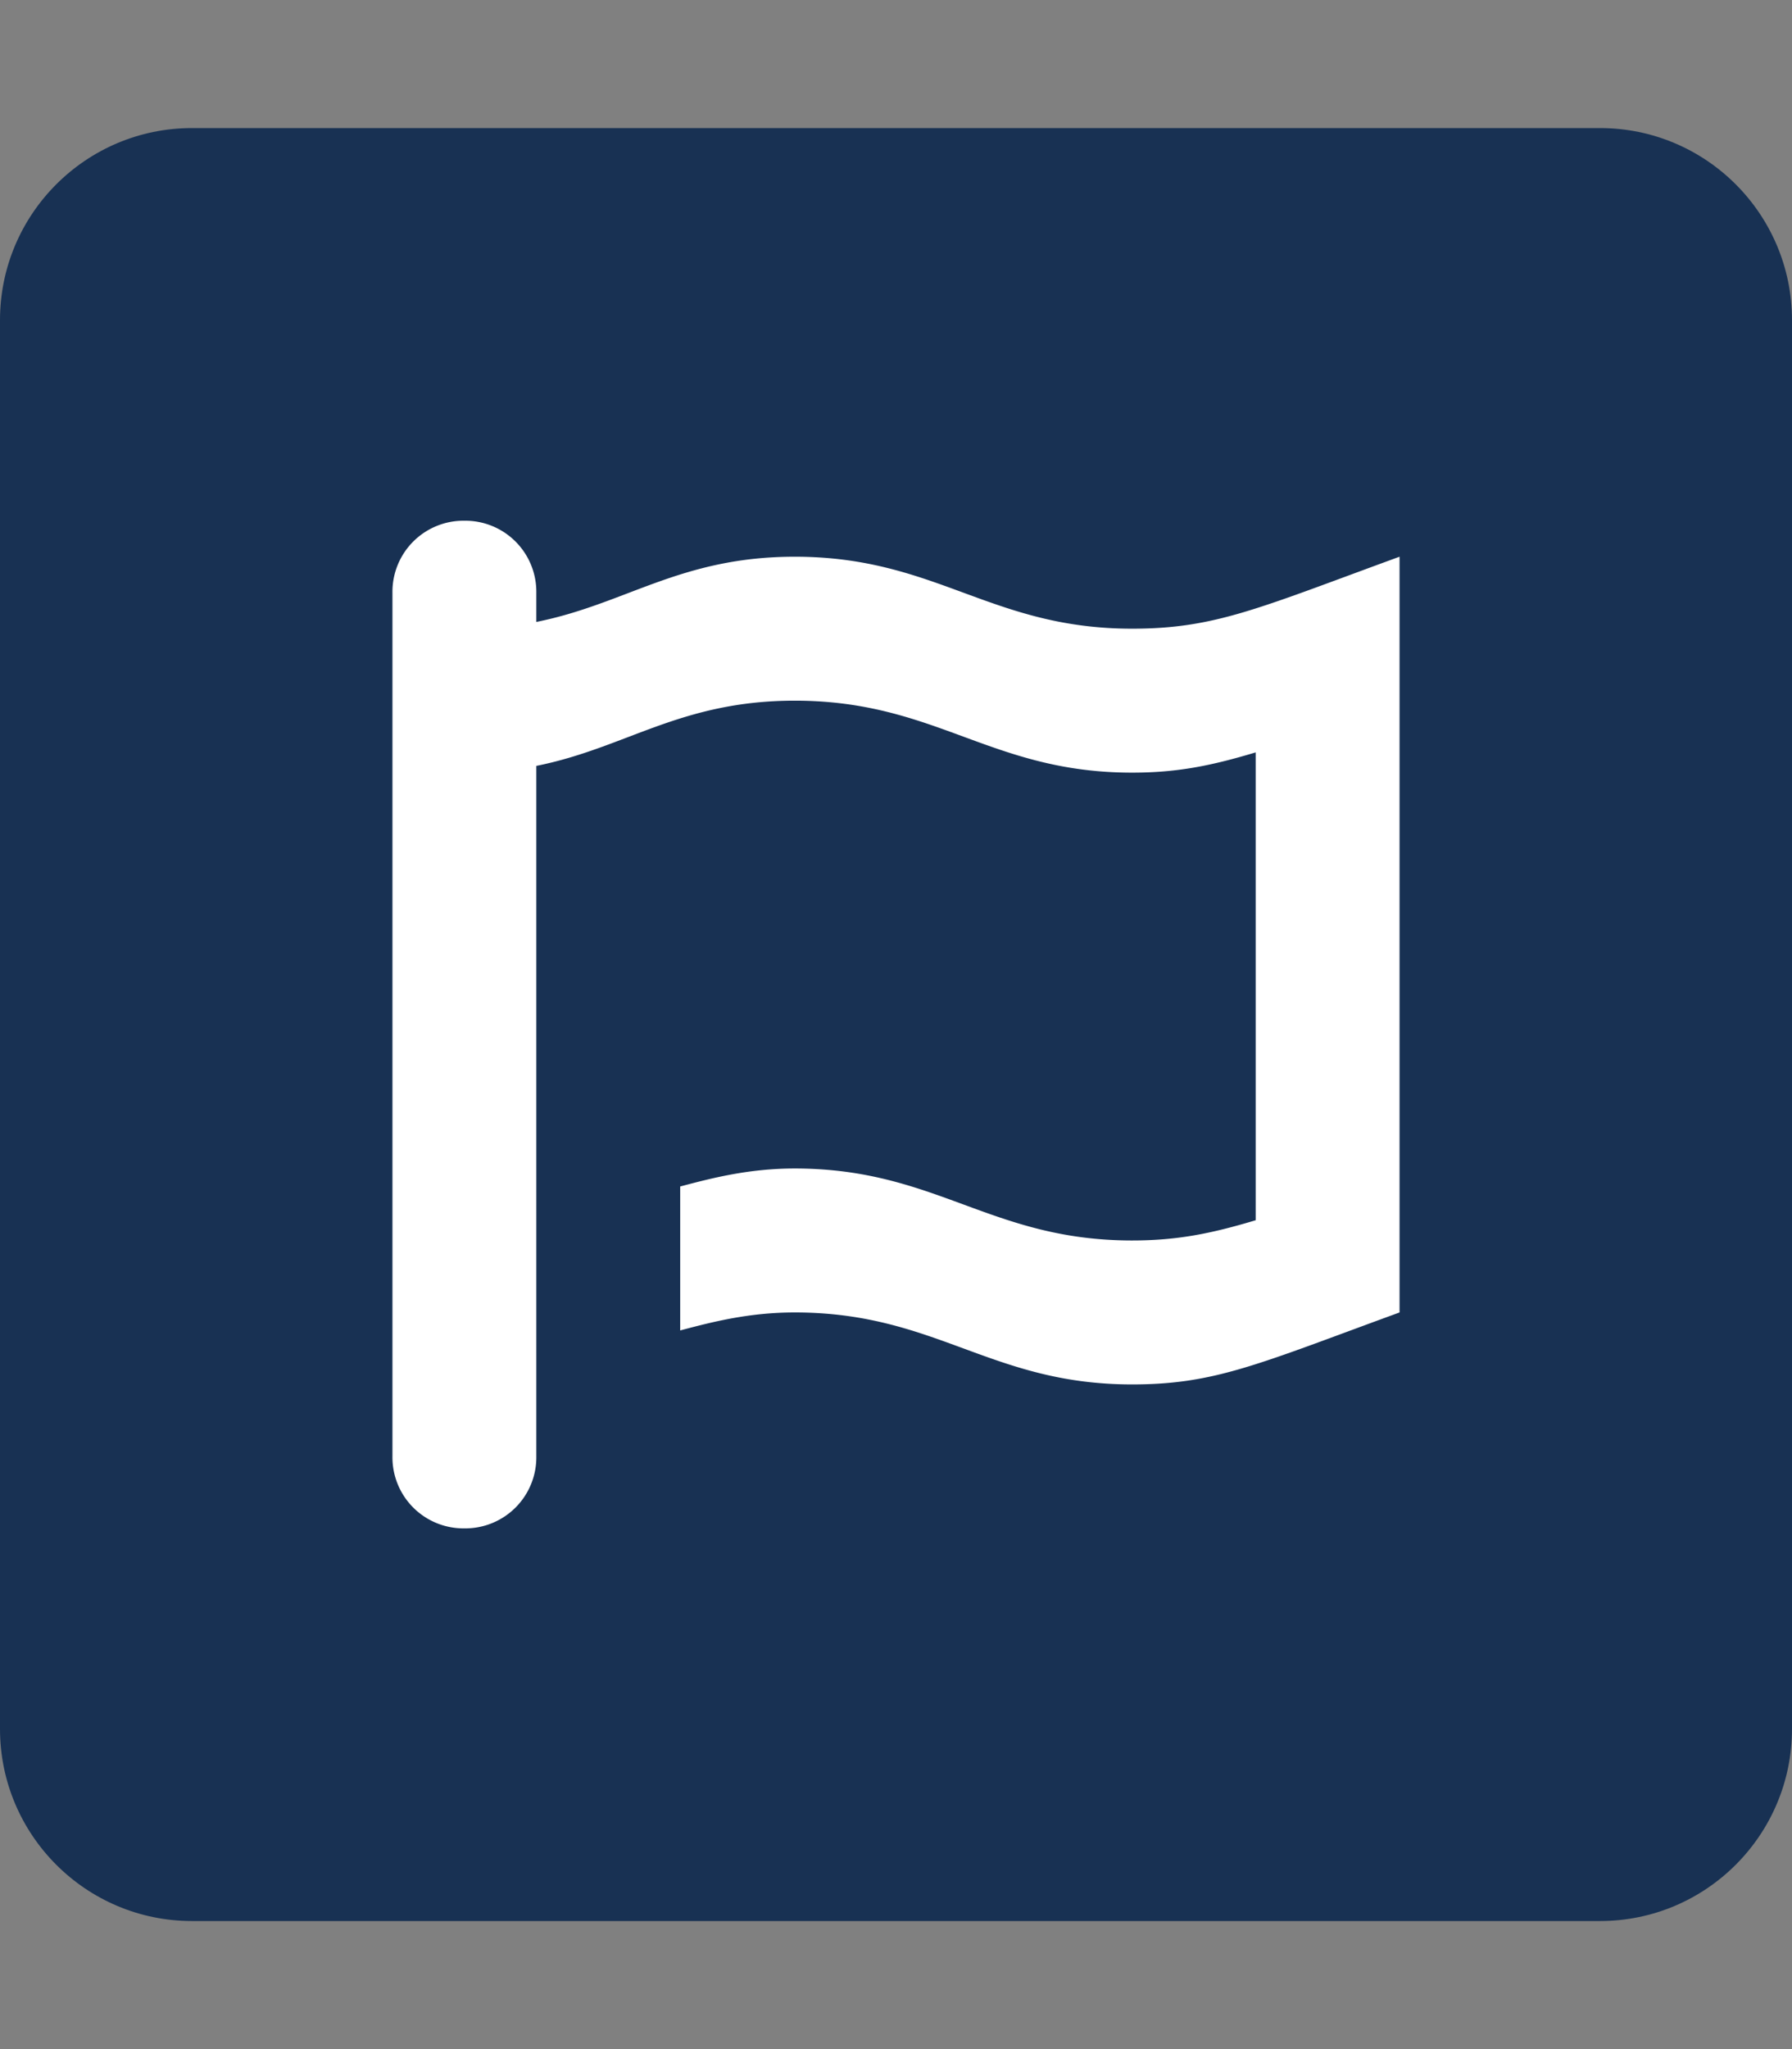 <svg xmlns="http://www.w3.org/2000/svg" viewBox="0 0 448 512" style="transform-origin: 0.438em 0.5em 0px;"><rect x="0" y="0" width="448" height="512" fill="#808080" stroke="none"/><path fill="#183153" d="M400 32H48C21.5 32 0 53.5 0 80v352c0 26.5 21.5 48 48 48h352c26.5 0 48-21.5 48-48V80c0-26.5-21.5-48-48-48z"></path><g transform="translate(224 256)" class=""><g transform="translate(0, 0)  scale(0.562, 0.562)  rotate(0 0 0)"><path fill="white" d="M448 48V384c-63 23-82 32-119 32-63 0-87-32-150-32-20 0-36 4-51 8V328c15-4 31-8 51-8 63 0 87 32 150 32 20 0 35-3 55-9V135c-20 6-35 9-55 9-63 0-87-32-150-32-51 0-75 21-115 29V448a31.6 31.6 0 0 1-32 32A31.6 31.6 0 0 1 0 448V64A31.6 31.6 0 0 1 32 32 31.6 31.6 0 0 1 64 64V77c40-8 64-29 115-29 63 0 87 32 150 32C366 80 385 71 448 48Z" transform="translate(-224 -256)" class=""></path></g></g></svg>